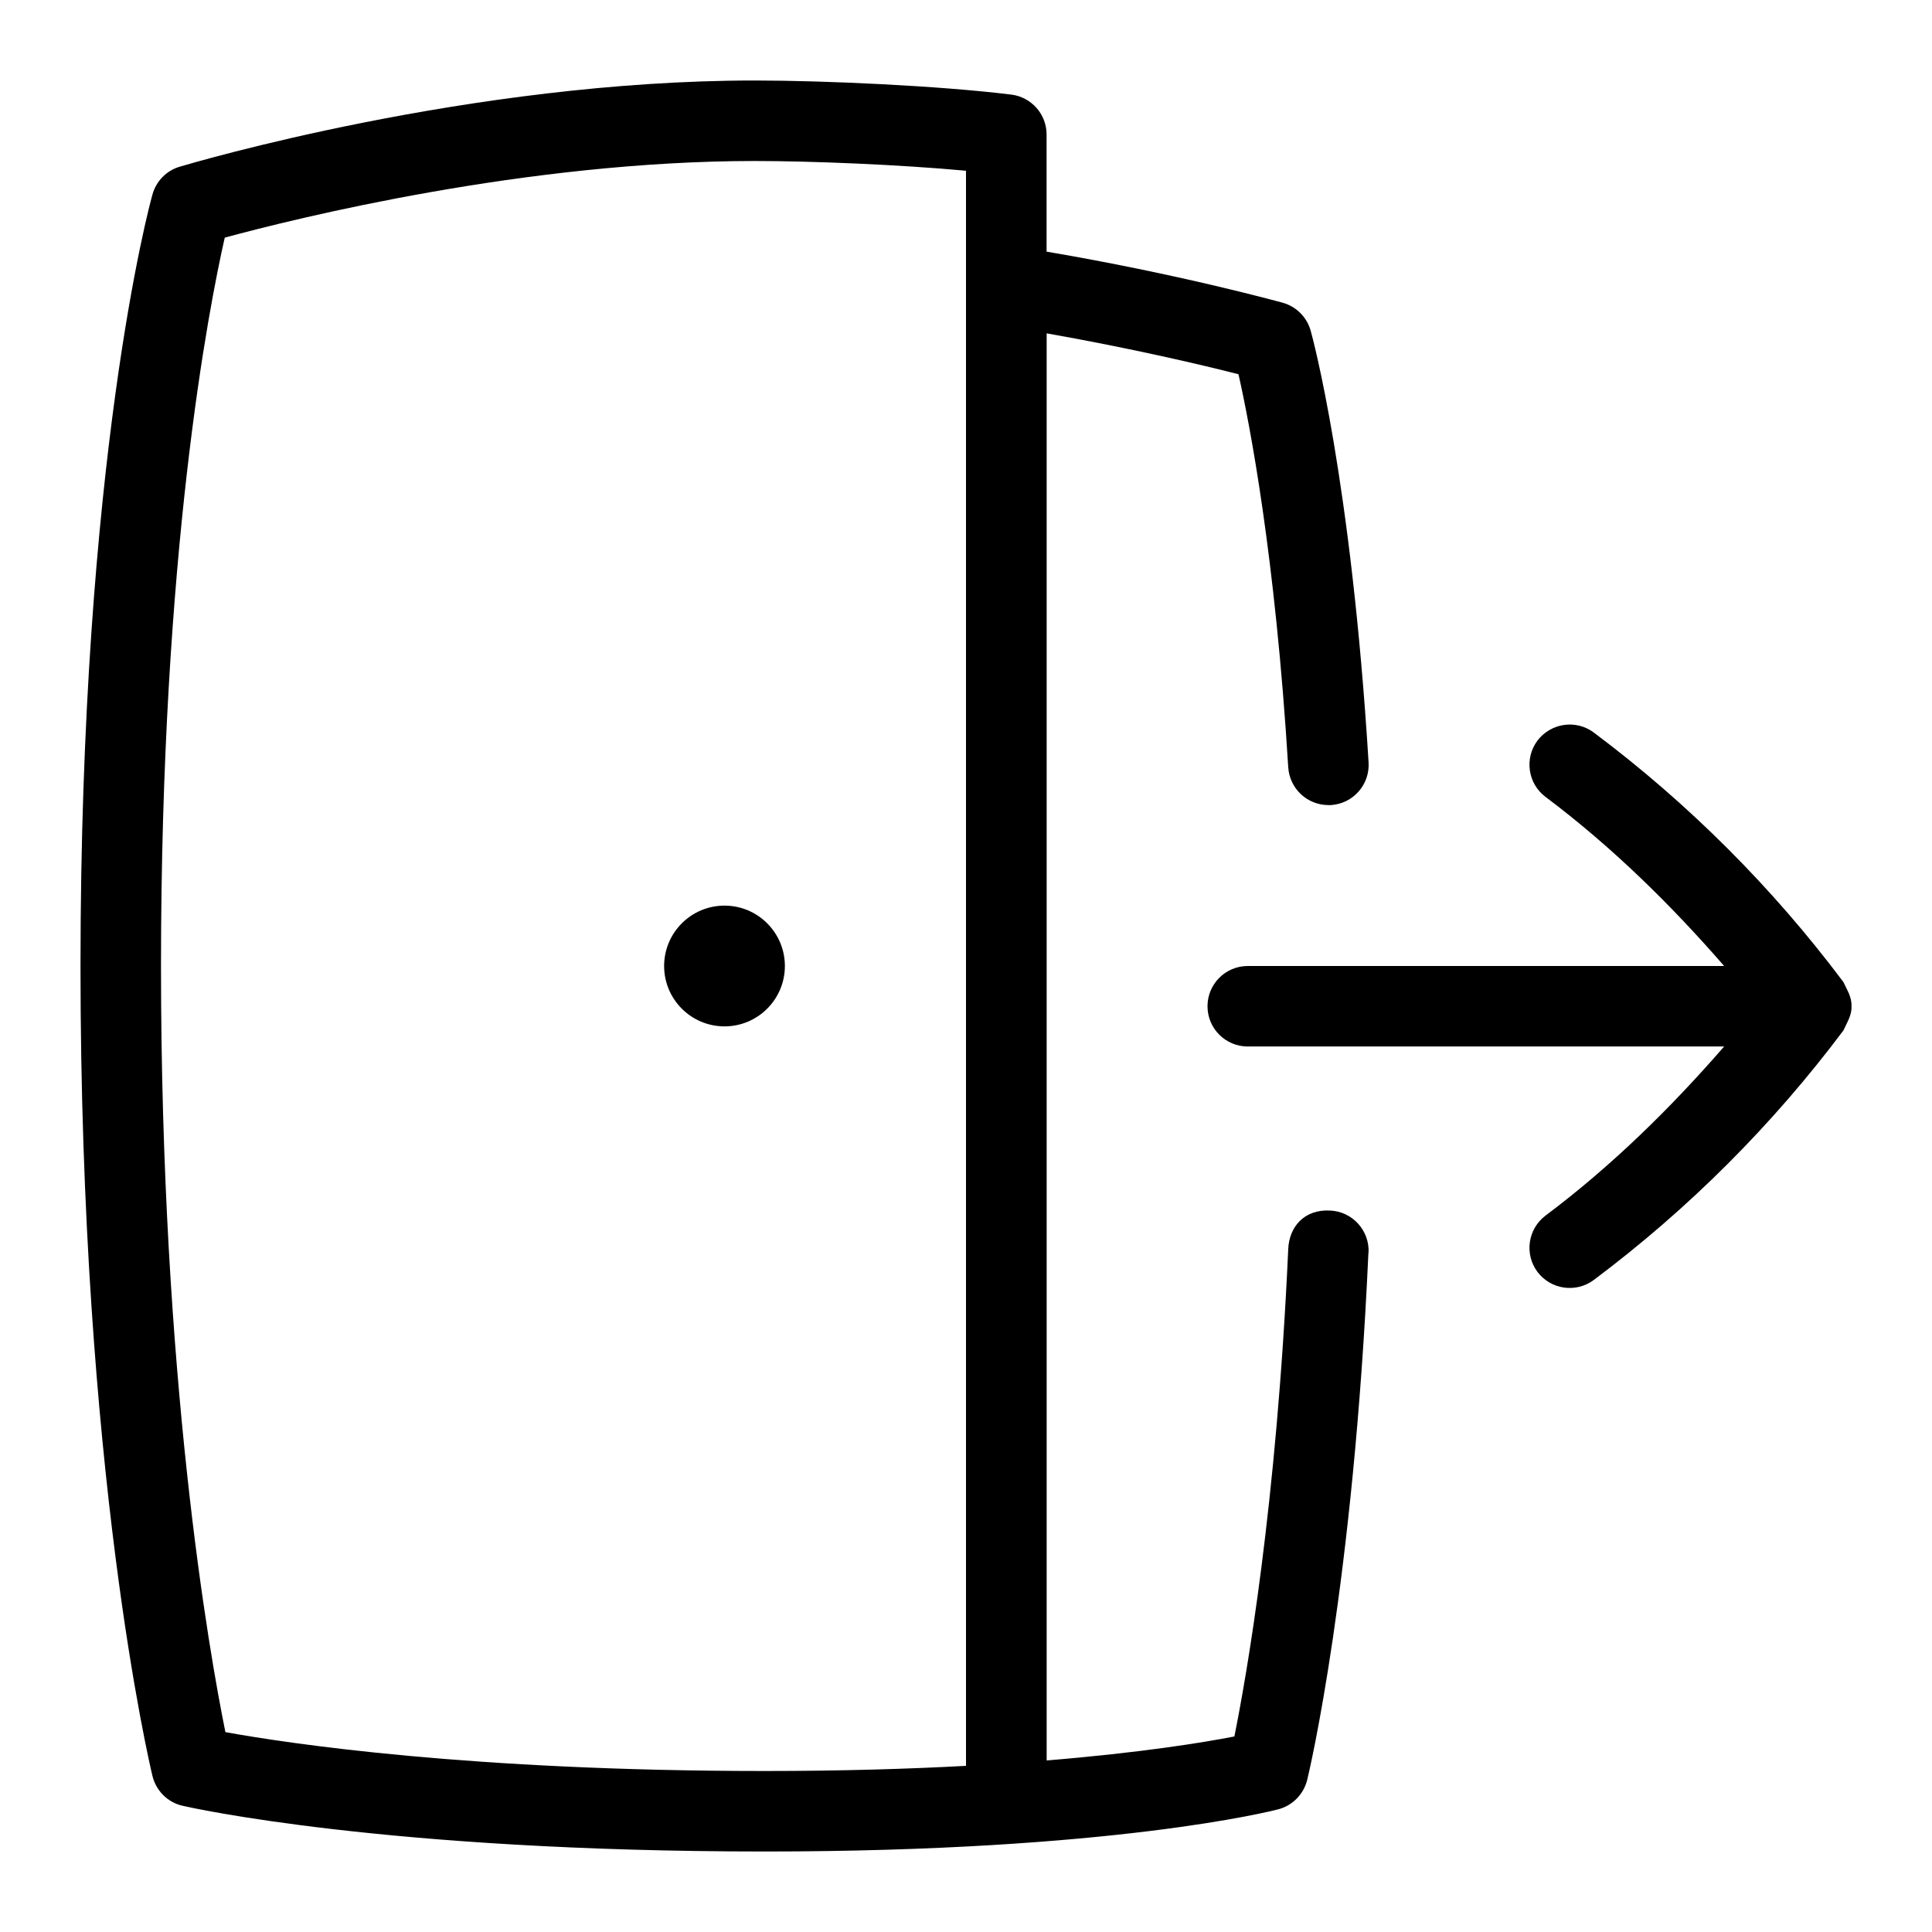 <svg id="Layer_1" viewBox="0 0 24 24" xmlns="http://www.w3.org/2000/svg" data-name="Layer 1"><path d="m9 11.25c.414 0 .75.336.75.75s-.336.75-.75.75-.75-.336-.75-.75.336-.75.75-.75zm7.999 4.31c-.186 4.127-.736 6.452-.76 6.549-.044.179-.182.32-.36.367-.081.021-2.056.524-6.379.524-4.711 0-7.132-.545-7.232-.568-.185-.042-.329-.186-.374-.37-.036-.151-.894-3.774-.894-10.062s.856-9.453.894-9.584c.046-.166.173-.296.338-.345.146-.043 3.61-1.071 7.144-1.071.864 0 2.292.065 3.186.175.251.031.439.244.439.496v1.455c1.634.277 2.878.62 2.934.635.168.047.3.179.347.348.021.074.503 1.844.719 5.362.017.276-.192.513-.469.53-.01 0-.021 0-.03 0-.263 0-.482-.204-.499-.469-.161-2.632-.48-4.27-.618-4.883-.429-.11-1.322-.321-2.383-.508v17.728c1.178-.097 1.946-.223 2.332-.298.151-.751.525-2.867.669-6.056.012-.275.199-.495.521-.477.275.012.489.246.477.522zm-4.999-13.439c-.836-.077-1.922-.121-2.625-.121-2.835 0-5.703.713-6.583.952-.2.881-.792 3.92-.792 9.048s.597 8.516.8 9.517c.782.142 3.05.483 6.7.483.947 0 1.779-.025 2.5-.064zm11 10.379c.005-.116-.058-.206-.1-.3-.88-1.174-1.923-2.217-3.101-3.1-.219-.164-.532-.121-.7.1-.165.221-.12.535.101.7.819.615 1.549 1.331 2.218 2.1h-5.918c-.276 0-.5.224-.5.5s.224.5.5.5h5.918c-.669.769-1.398 1.485-2.218 2.1-.221.166-.266.479-.101.7.168.222.481.264.7.1 1.178-.883 2.221-1.926 3.101-3.1.041-.094.105-.184.1-.3z"/></svg>